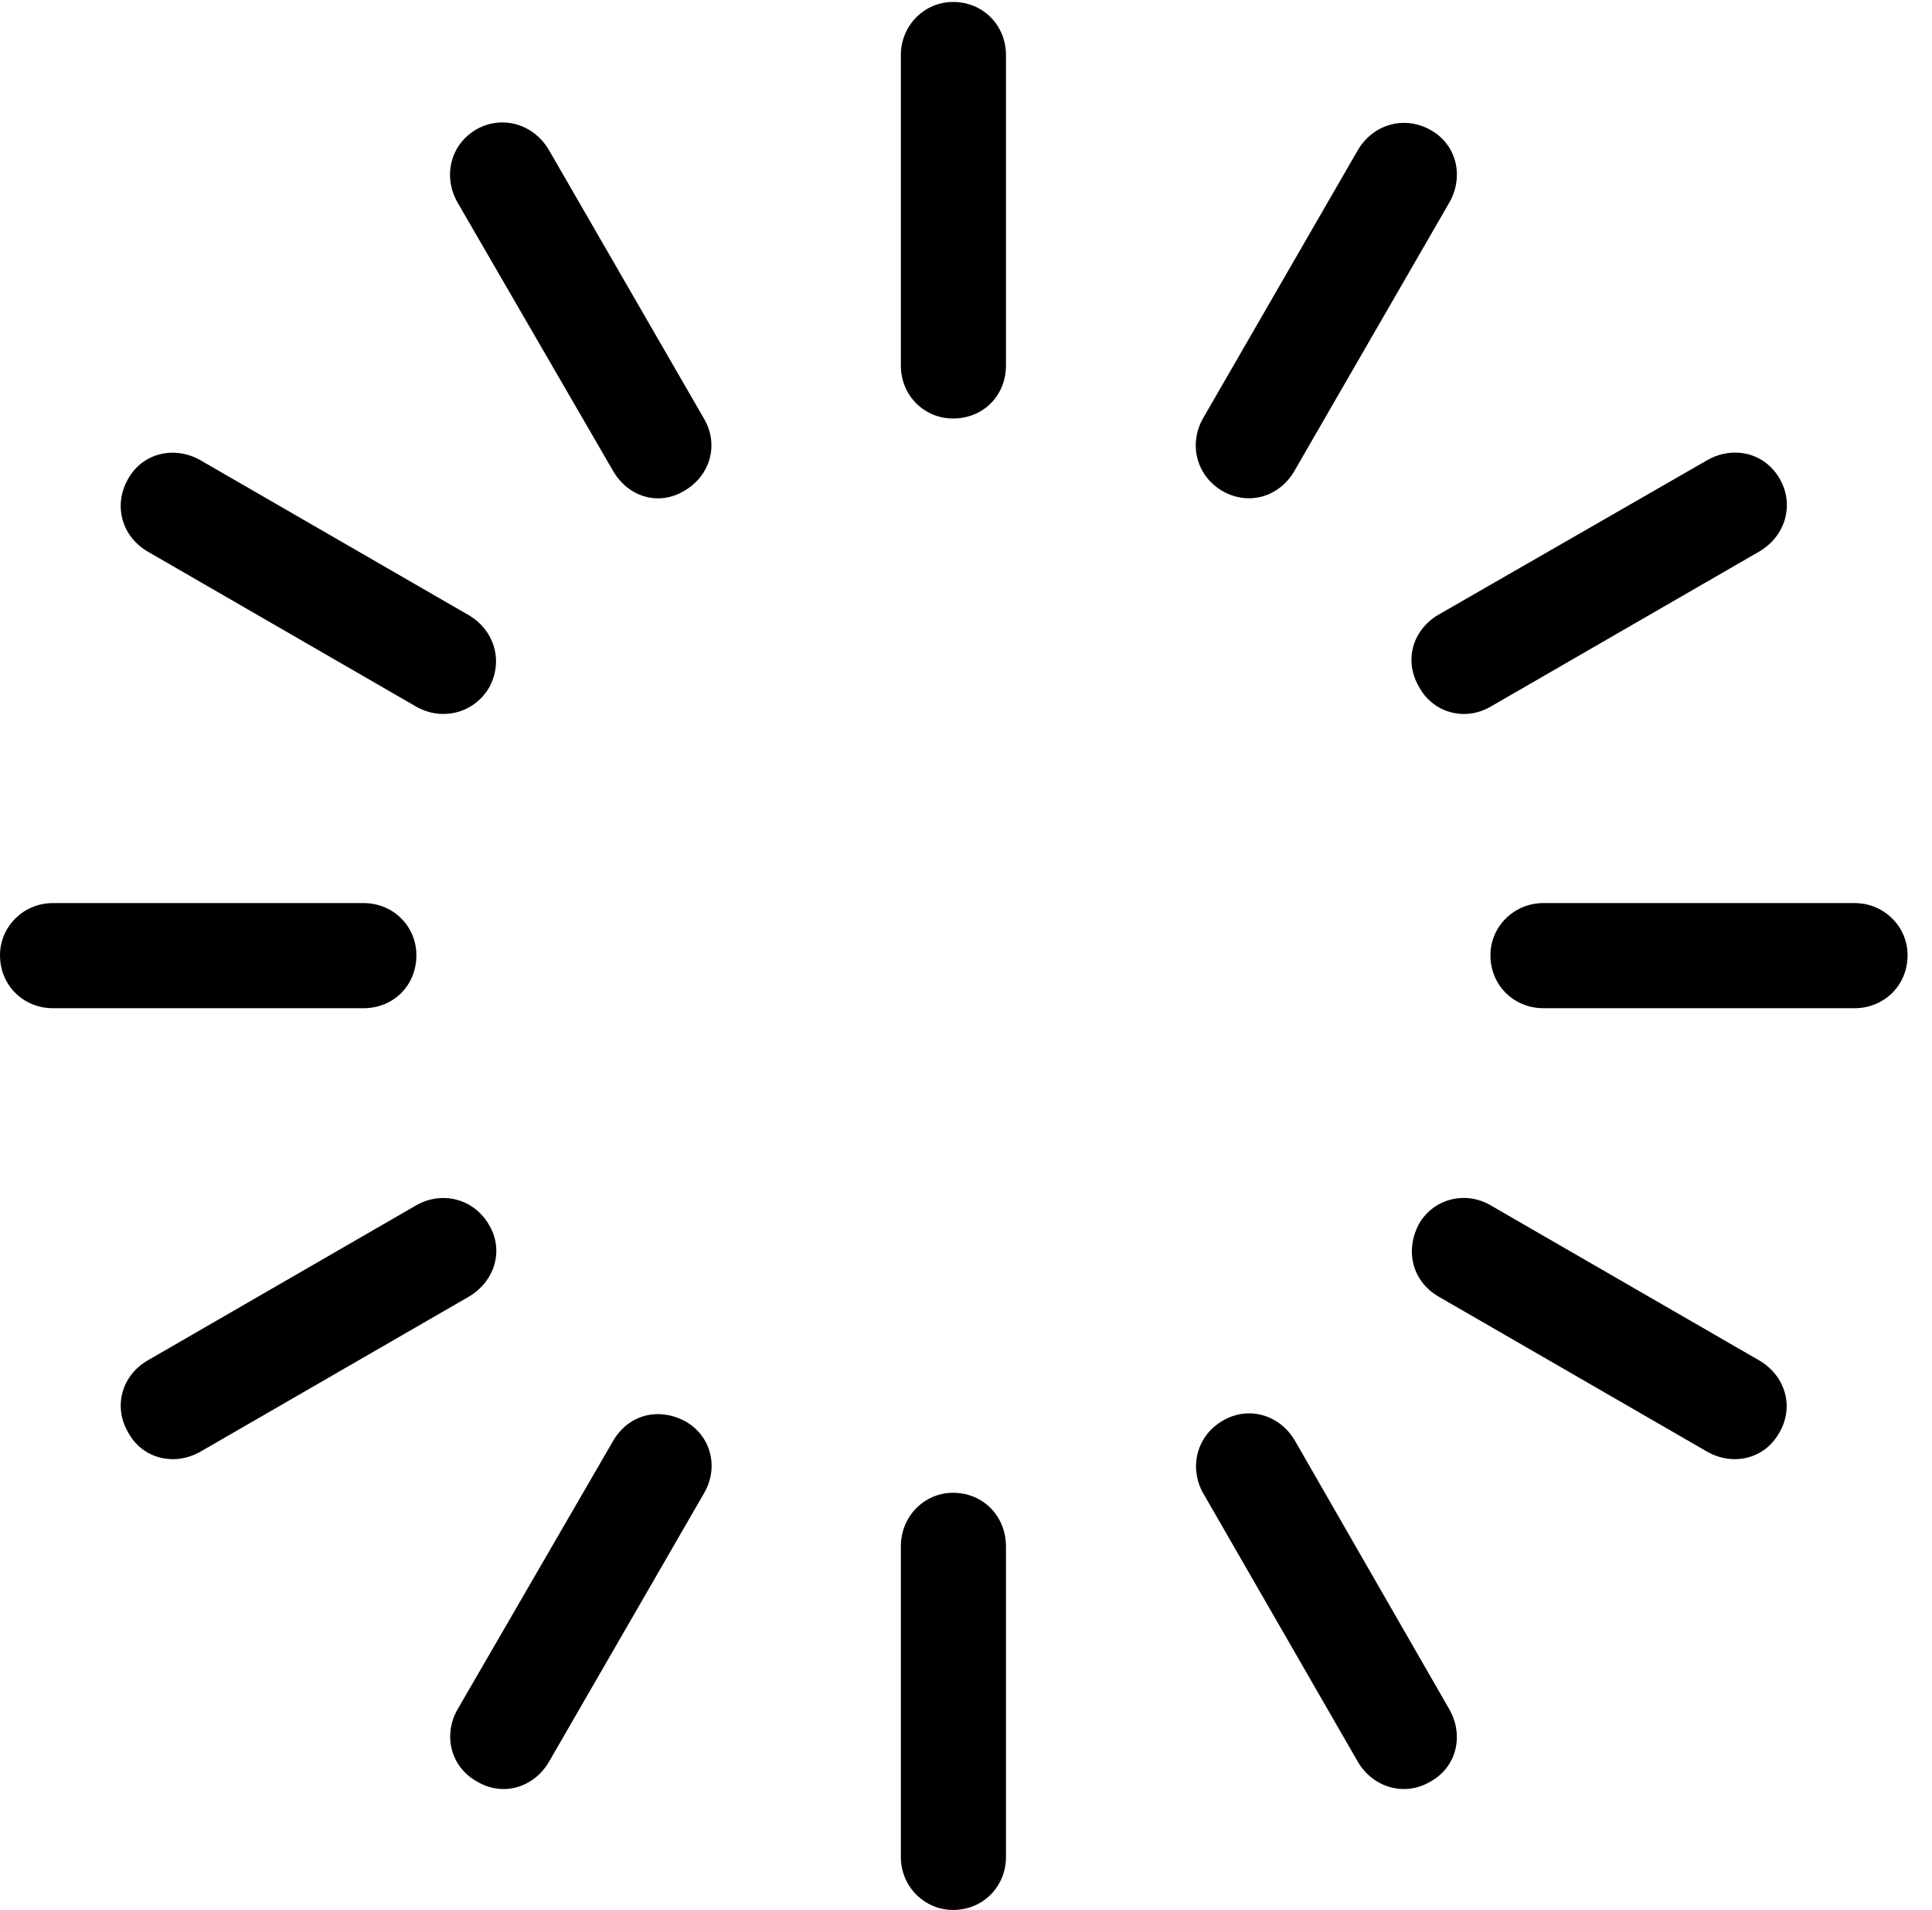 <svg version="1.1" xmlns="http://www.w3.org/2000/svg" xmlns:xlink="http://www.w3.org/1999/xlink" width="28.545" height="28.213" viewBox="0 0 28.545 28.213">
 <g>
  <rect height="28.213" opacity="0" width="28.545" x="0" y="0"/>
  <path d="M7.051 1.904C6.65 2.129 6.543 2.607 6.758 2.988L9.062 6.963C9.287 7.344 9.736 7.48 10.117 7.246C10.498 7.021 10.625 6.562 10.4 6.182L8.105 2.207C7.881 1.836 7.432 1.699 7.051 1.904Z" fill="currentColor"/>
  <path d="M1.895 7.07C1.67 7.461 1.797 7.92 2.178 8.145L6.152 10.44C6.533 10.654 7.002 10.537 7.227 10.156C7.441 9.766 7.305 9.316 6.934 9.092L2.959 6.797C2.578 6.582 2.109 6.689 1.895 7.07Z" fill="currentColor"/>
  <path d="M0 14.111C0 14.56 0.352 14.893 0.781 14.893L5.371 14.893C5.811 14.893 6.152 14.56 6.152 14.111C6.152 13.682 5.811 13.34 5.371 13.34L0.781 13.34C0.352 13.34 0 13.682 0 14.111Z" fill="currentColor"/>
  <path d="M1.895 21.162C2.109 21.553 2.578 21.66 2.959 21.445L6.934 19.15C7.305 18.926 7.451 18.477 7.227 18.096C7.002 17.705 6.533 17.588 6.152 17.803L2.178 20.098C1.797 20.322 1.67 20.781 1.895 21.162Z" fill="currentColor"/>
  <path d="M7.051 26.318C7.432 26.543 7.881 26.406 8.105 26.035L10.4 22.061C10.625 21.68 10.508 21.211 10.127 20.996C9.727 20.781 9.287 20.898 9.062 21.279L6.758 25.254C6.543 25.635 6.66 26.104 7.051 26.318Z" fill="currentColor"/>
  <path d="M14.082 28.213C14.531 28.213 14.863 27.861 14.863 27.432L14.863 22.842C14.863 22.402 14.531 22.051 14.082 22.051C13.652 22.051 13.31 22.402 13.31 22.842L13.31 27.432C13.31 27.861 13.652 28.213 14.082 28.213Z" fill="currentColor"/>
  <path d="M21.133 26.318C21.523 26.104 21.631 25.635 21.416 25.254L19.131 21.279C18.906 20.898 18.447 20.762 18.066 20.986C17.676 21.211 17.568 21.68 17.773 22.051L20.068 26.035C20.293 26.406 20.752 26.543 21.133 26.318Z" fill="currentColor"/>
  <path d="M26.289 21.162C26.514 20.781 26.377 20.322 25.996 20.098L22.021 17.803C21.65 17.588 21.182 17.705 20.967 18.076C20.752 18.477 20.869 18.926 21.25 19.15L25.225 21.445C25.605 21.66 26.074 21.553 26.289 21.162Z" fill="currentColor"/>
  <path d="M28.184 14.111C28.184 13.682 27.832 13.34 27.402 13.34L22.803 13.34C22.373 13.34 22.021 13.682 22.021 14.111C22.021 14.56 22.373 14.893 22.803 14.893L27.402 14.893C27.832 14.893 28.184 14.56 28.184 14.111Z" fill="currentColor"/>
  <path d="M26.299 7.08C26.074 6.68 25.605 6.582 25.225 6.797L21.25 9.082C20.869 9.307 20.732 9.766 20.977 10.166C21.191 10.537 21.65 10.654 22.021 10.44L25.996 8.145C26.377 7.92 26.514 7.461 26.299 7.08Z" fill="currentColor"/>
  <path d="M21.143 1.924C20.752 1.699 20.293 1.836 20.068 2.207L17.773 6.182C17.559 6.562 17.676 7.031 18.066 7.256C18.447 7.471 18.896 7.344 19.121 6.963L21.416 2.988C21.631 2.607 21.523 2.139 21.143 1.924Z" fill="currentColor"/>
  <path d="M14.082 0.029C13.652 0.029 13.31 0.381 13.31 0.811L13.31 5.4C13.31 5.84 13.652 6.182 14.082 6.182C14.531 6.182 14.863 5.84 14.863 5.4L14.863 0.811C14.863 0.381 14.531 0.029 14.082 0.029Z" fill="currentColor"/>
 </g>
</svg>
